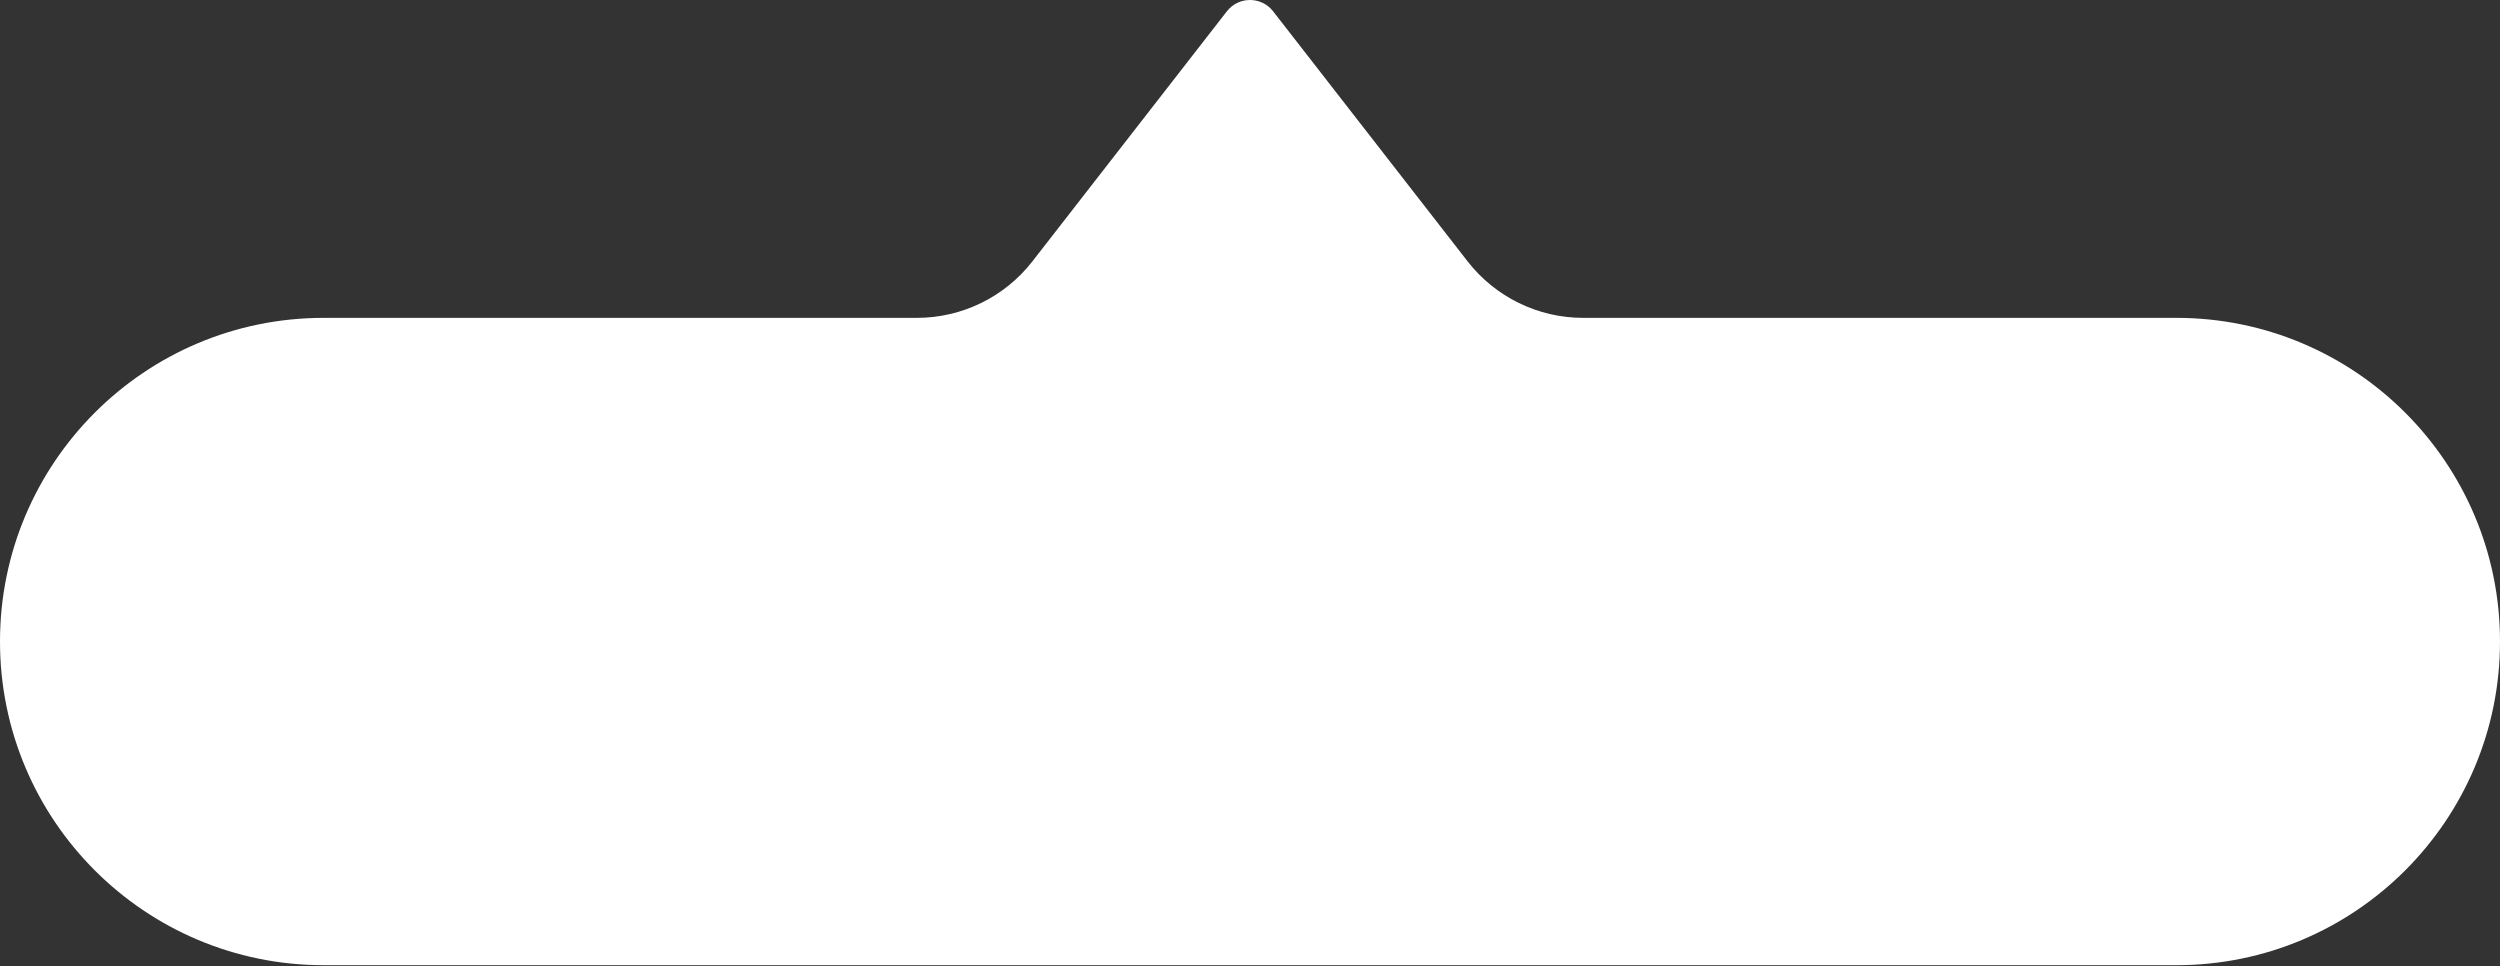 <svg width="427" height="165" viewBox="0 0 427 165" fill="none" xmlns="http://www.w3.org/2000/svg">
<rect x="0" y="0" width="427" height="165" fill="#333333" stroke="none"/>
<path d="M0 109.573C0 79.042 24.751 54.291 55.282 54.291H96.75H156.602C164.317 54.291 171.599 50.729 176.336 44.64L209.553 1.93C211.555 -0.644 215.445 -0.644 217.447 1.93L250.664 44.64C255.401 50.729 262.683 54.291 270.398 54.291H330.25H371.718C402.249 54.291 427 79.042 427 109.573C427 140.105 402.249 164.855 371.718 164.855H55.282C24.751 164.855 0 140.105 0 109.573Z" fill="white"/>
</svg>
